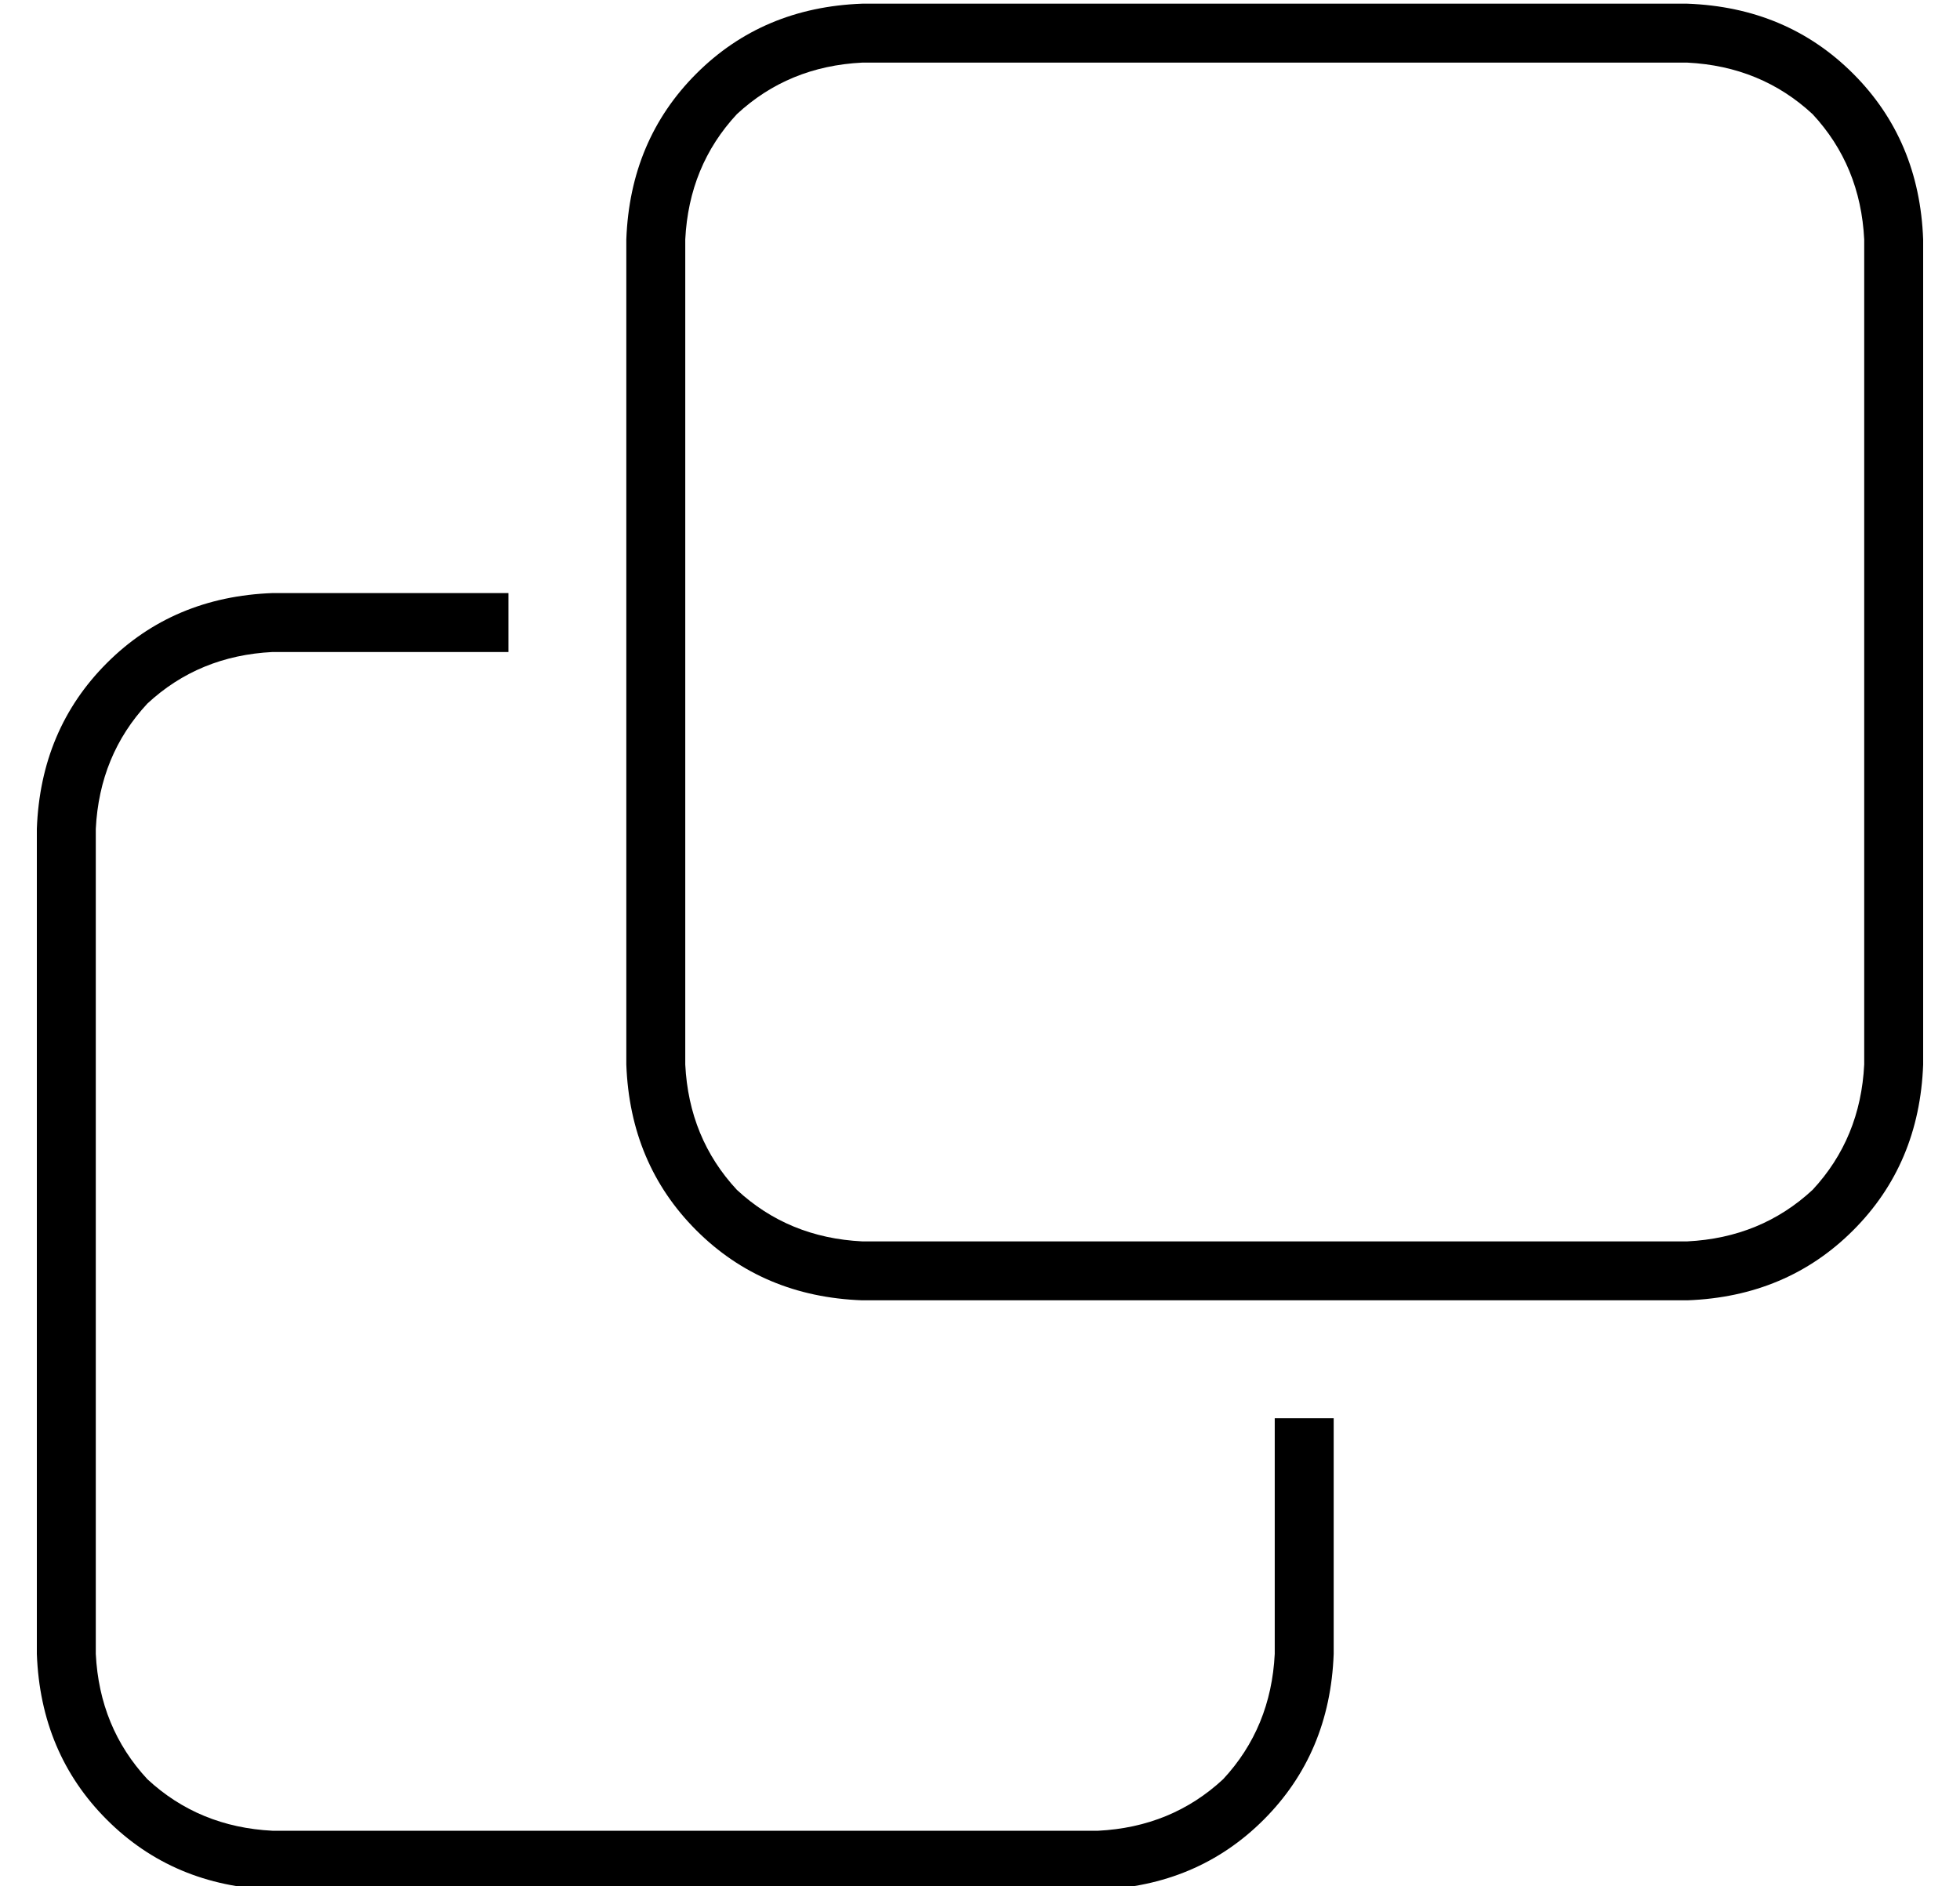 <?xml version="1.0" standalone="no"?>
<!DOCTYPE svg PUBLIC "-//W3C//DTD SVG 1.1//EN" "http://www.w3.org/Graphics/SVG/1.1/DTD/svg11.dtd" >
<svg xmlns="http://www.w3.org/2000/svg" xmlns:xlink="http://www.w3.org/1999/xlink" version="1.1" viewBox="-10 -40 532 512">
   <path fill="currentColor"
d="M64 457h224h-224h224q20 -1 34 -14q13 -14 14 -34v-64v0h16v0v64v0q-1 27 -19 45t-45 19h-224v0q-27 -1 -45 -19t-19 -45v-224v0q1 -27 19 -45t45 -19h64v0v16v0h-64v0q-20 1 -34 14q-13 14 -14 34v224v0q1 20 14 34q14 13 34 14v0zM176 249q1 20 14 34v0v0q14 13 34 14
h224v0q20 -1 34 -14q13 -14 14 -34v-224v0q-1 -20 -14 -34q-14 -13 -34 -14h-224v0q-20 1 -34 14q-13 14 -14 34v224v0zM160 249v-224v224v-224q1 -27 19 -45t45 -19h224v0q27 1 45 19t19 45v224v0q-1 27 -19 45t-45 19h-224v0q-27 -1 -45 -19t-19 -45v0z" />
</svg>
